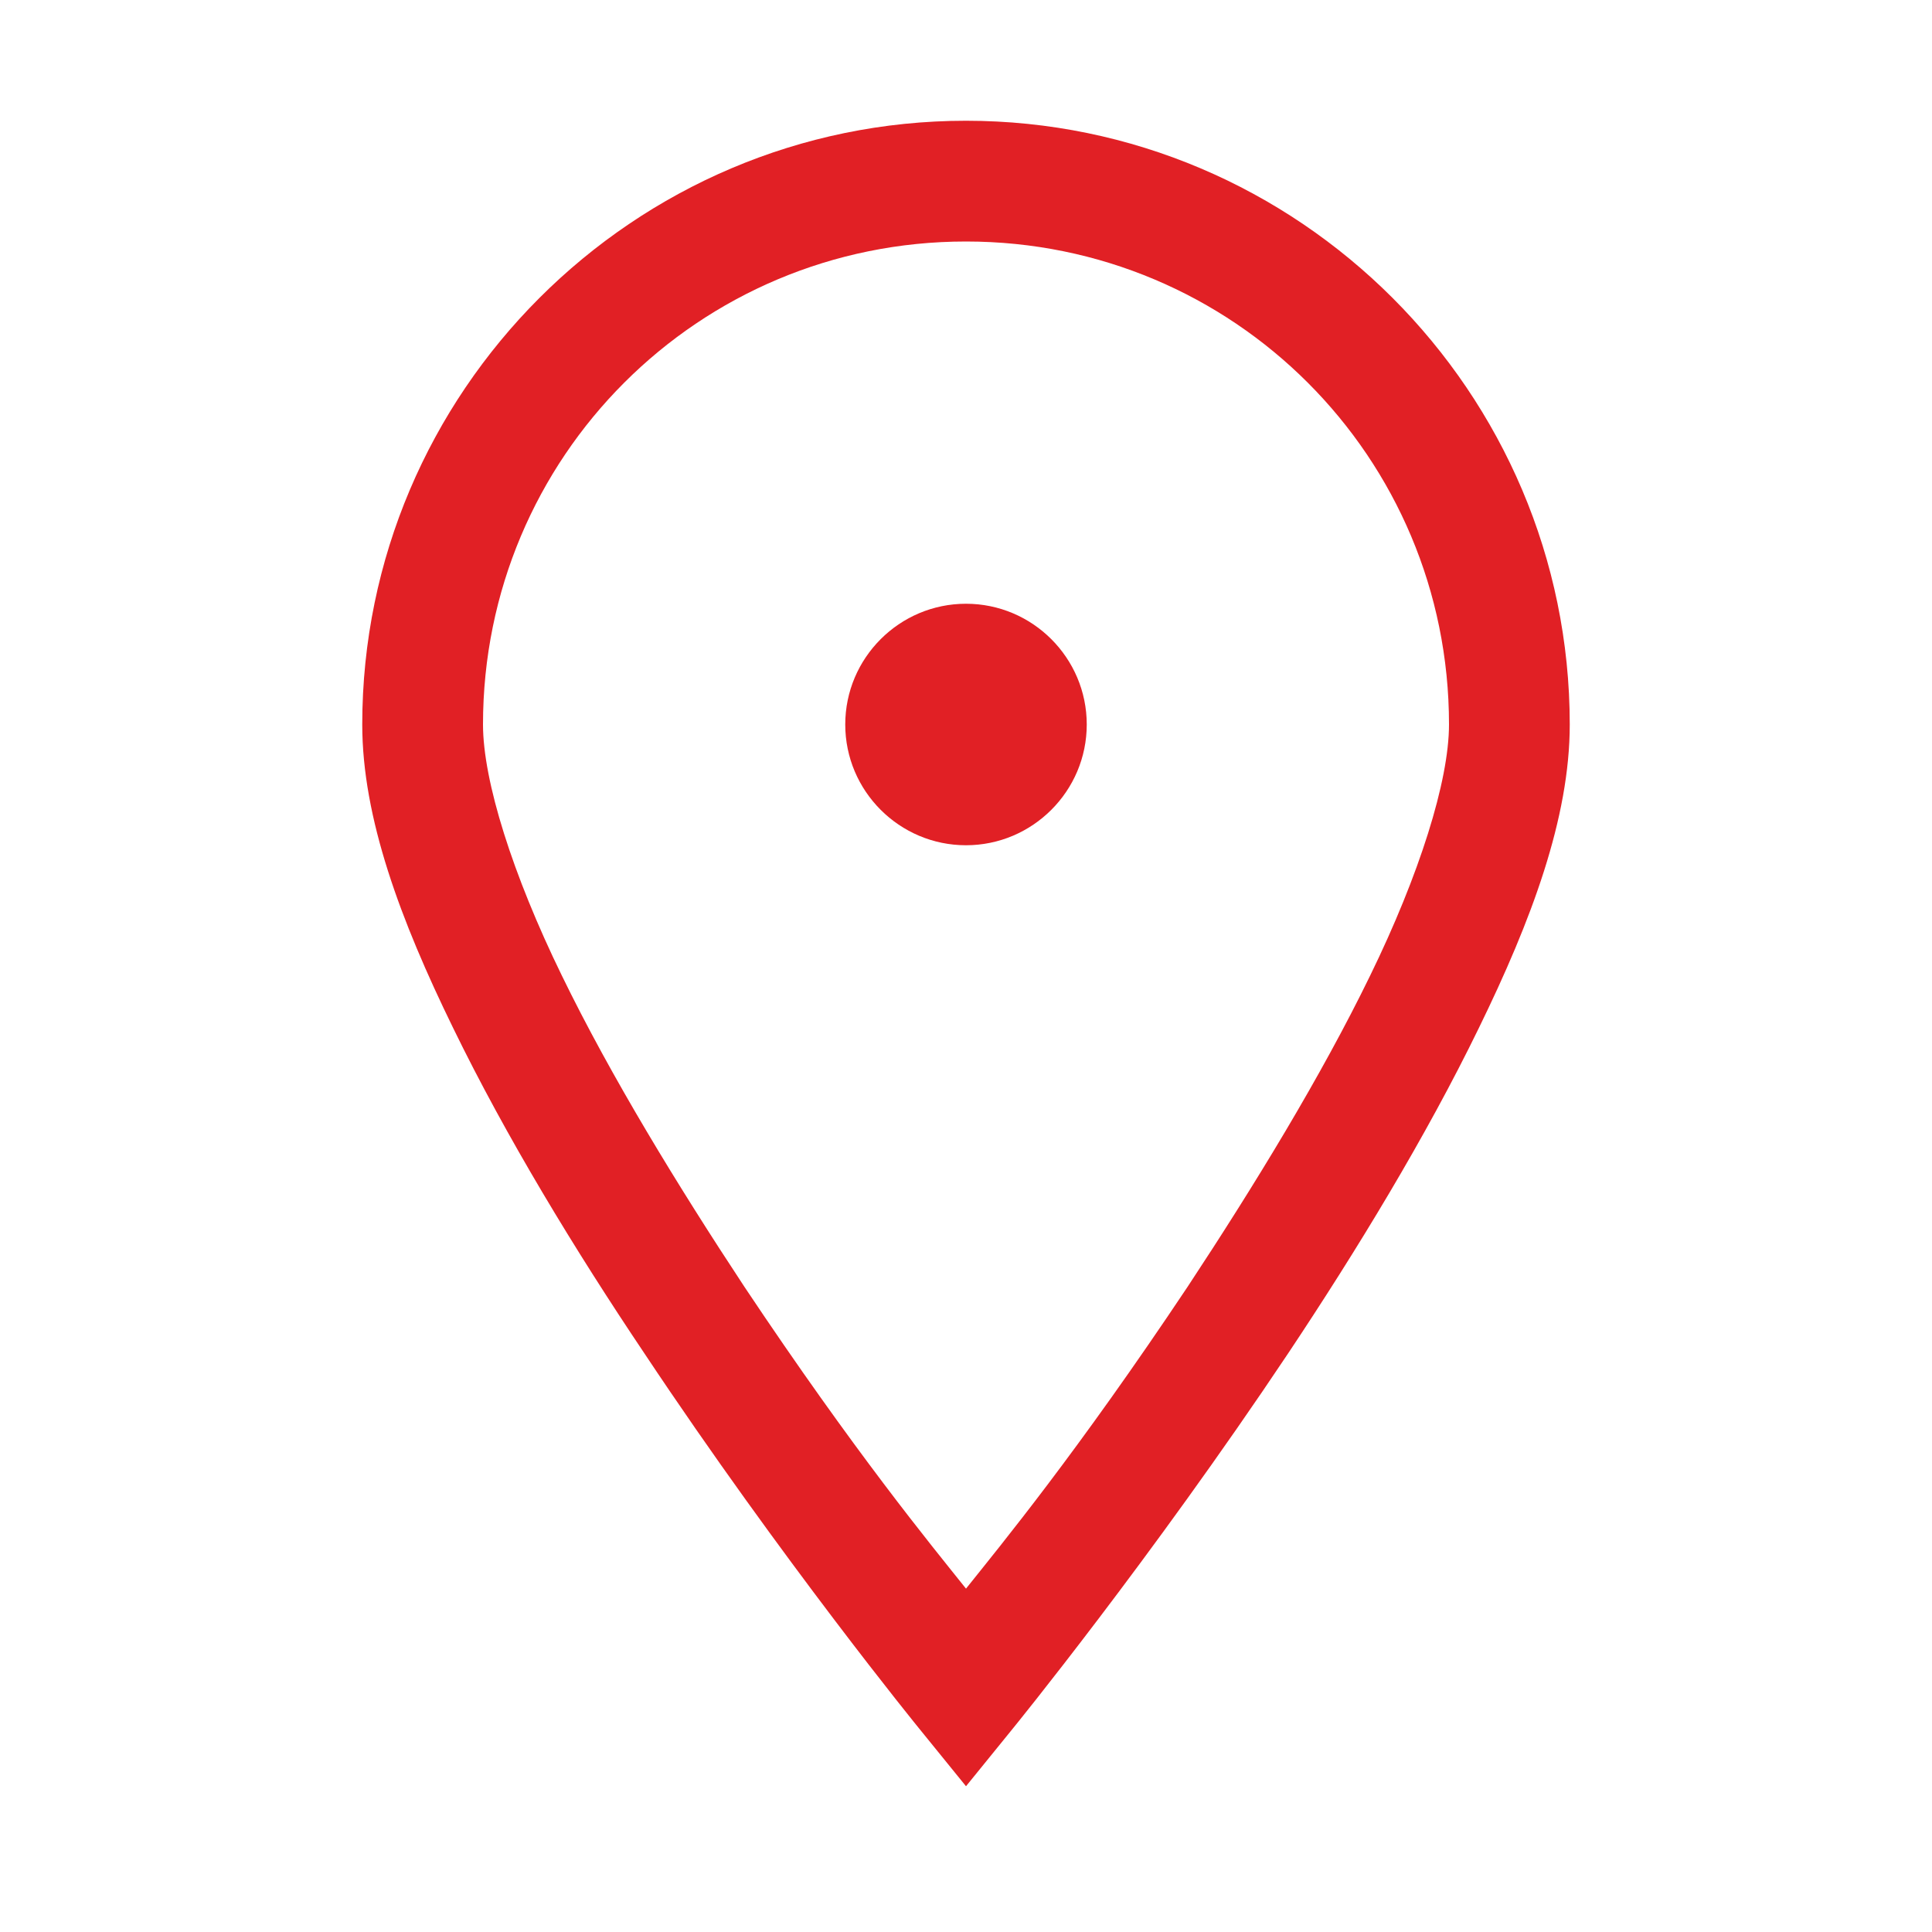 <svg width="18" height="18" viewBox="0 0 18 18" fill="none" xmlns="http://www.w3.org/2000/svg">
<path d="M9 1.125C5.902 1.125 3.375 3.652 3.375 6.75C3.375 7.62 3.731 8.574 4.223 9.58C4.715 10.591 5.357 11.646 6.003 12.608C7.286 14.537 8.565 16.106 8.565 16.106L9 16.642L9.435 16.106C9.435 16.106 10.714 14.537 12.002 12.608C12.643 11.646 13.285 10.591 13.777 9.58C14.269 8.574 14.625 7.62 14.625 6.75C14.625 3.652 12.098 1.125 9 1.125ZM9 2.25C11.492 2.25 13.5 4.258 13.5 6.75C13.5 7.277 13.223 8.152 12.766 9.088C12.309 10.028 11.685 11.048 11.065 11.988C10.033 13.535 9.33 14.388 9 14.801C8.67 14.388 7.967 13.535 6.935 11.988C6.315 11.048 5.691 10.028 5.234 9.088C4.777 8.152 4.5 7.277 4.5 6.75C4.5 4.258 6.508 2.25 9 2.25ZM9 5.625C8.38 5.625 7.875 6.13 7.875 6.75C7.875 7.37 8.38 7.875 9 7.875C9.62 7.875 10.125 7.37 10.125 6.75C10.125 6.13 9.62 5.625 9 5.625Z" fill="#E12025"/>
</svg>
